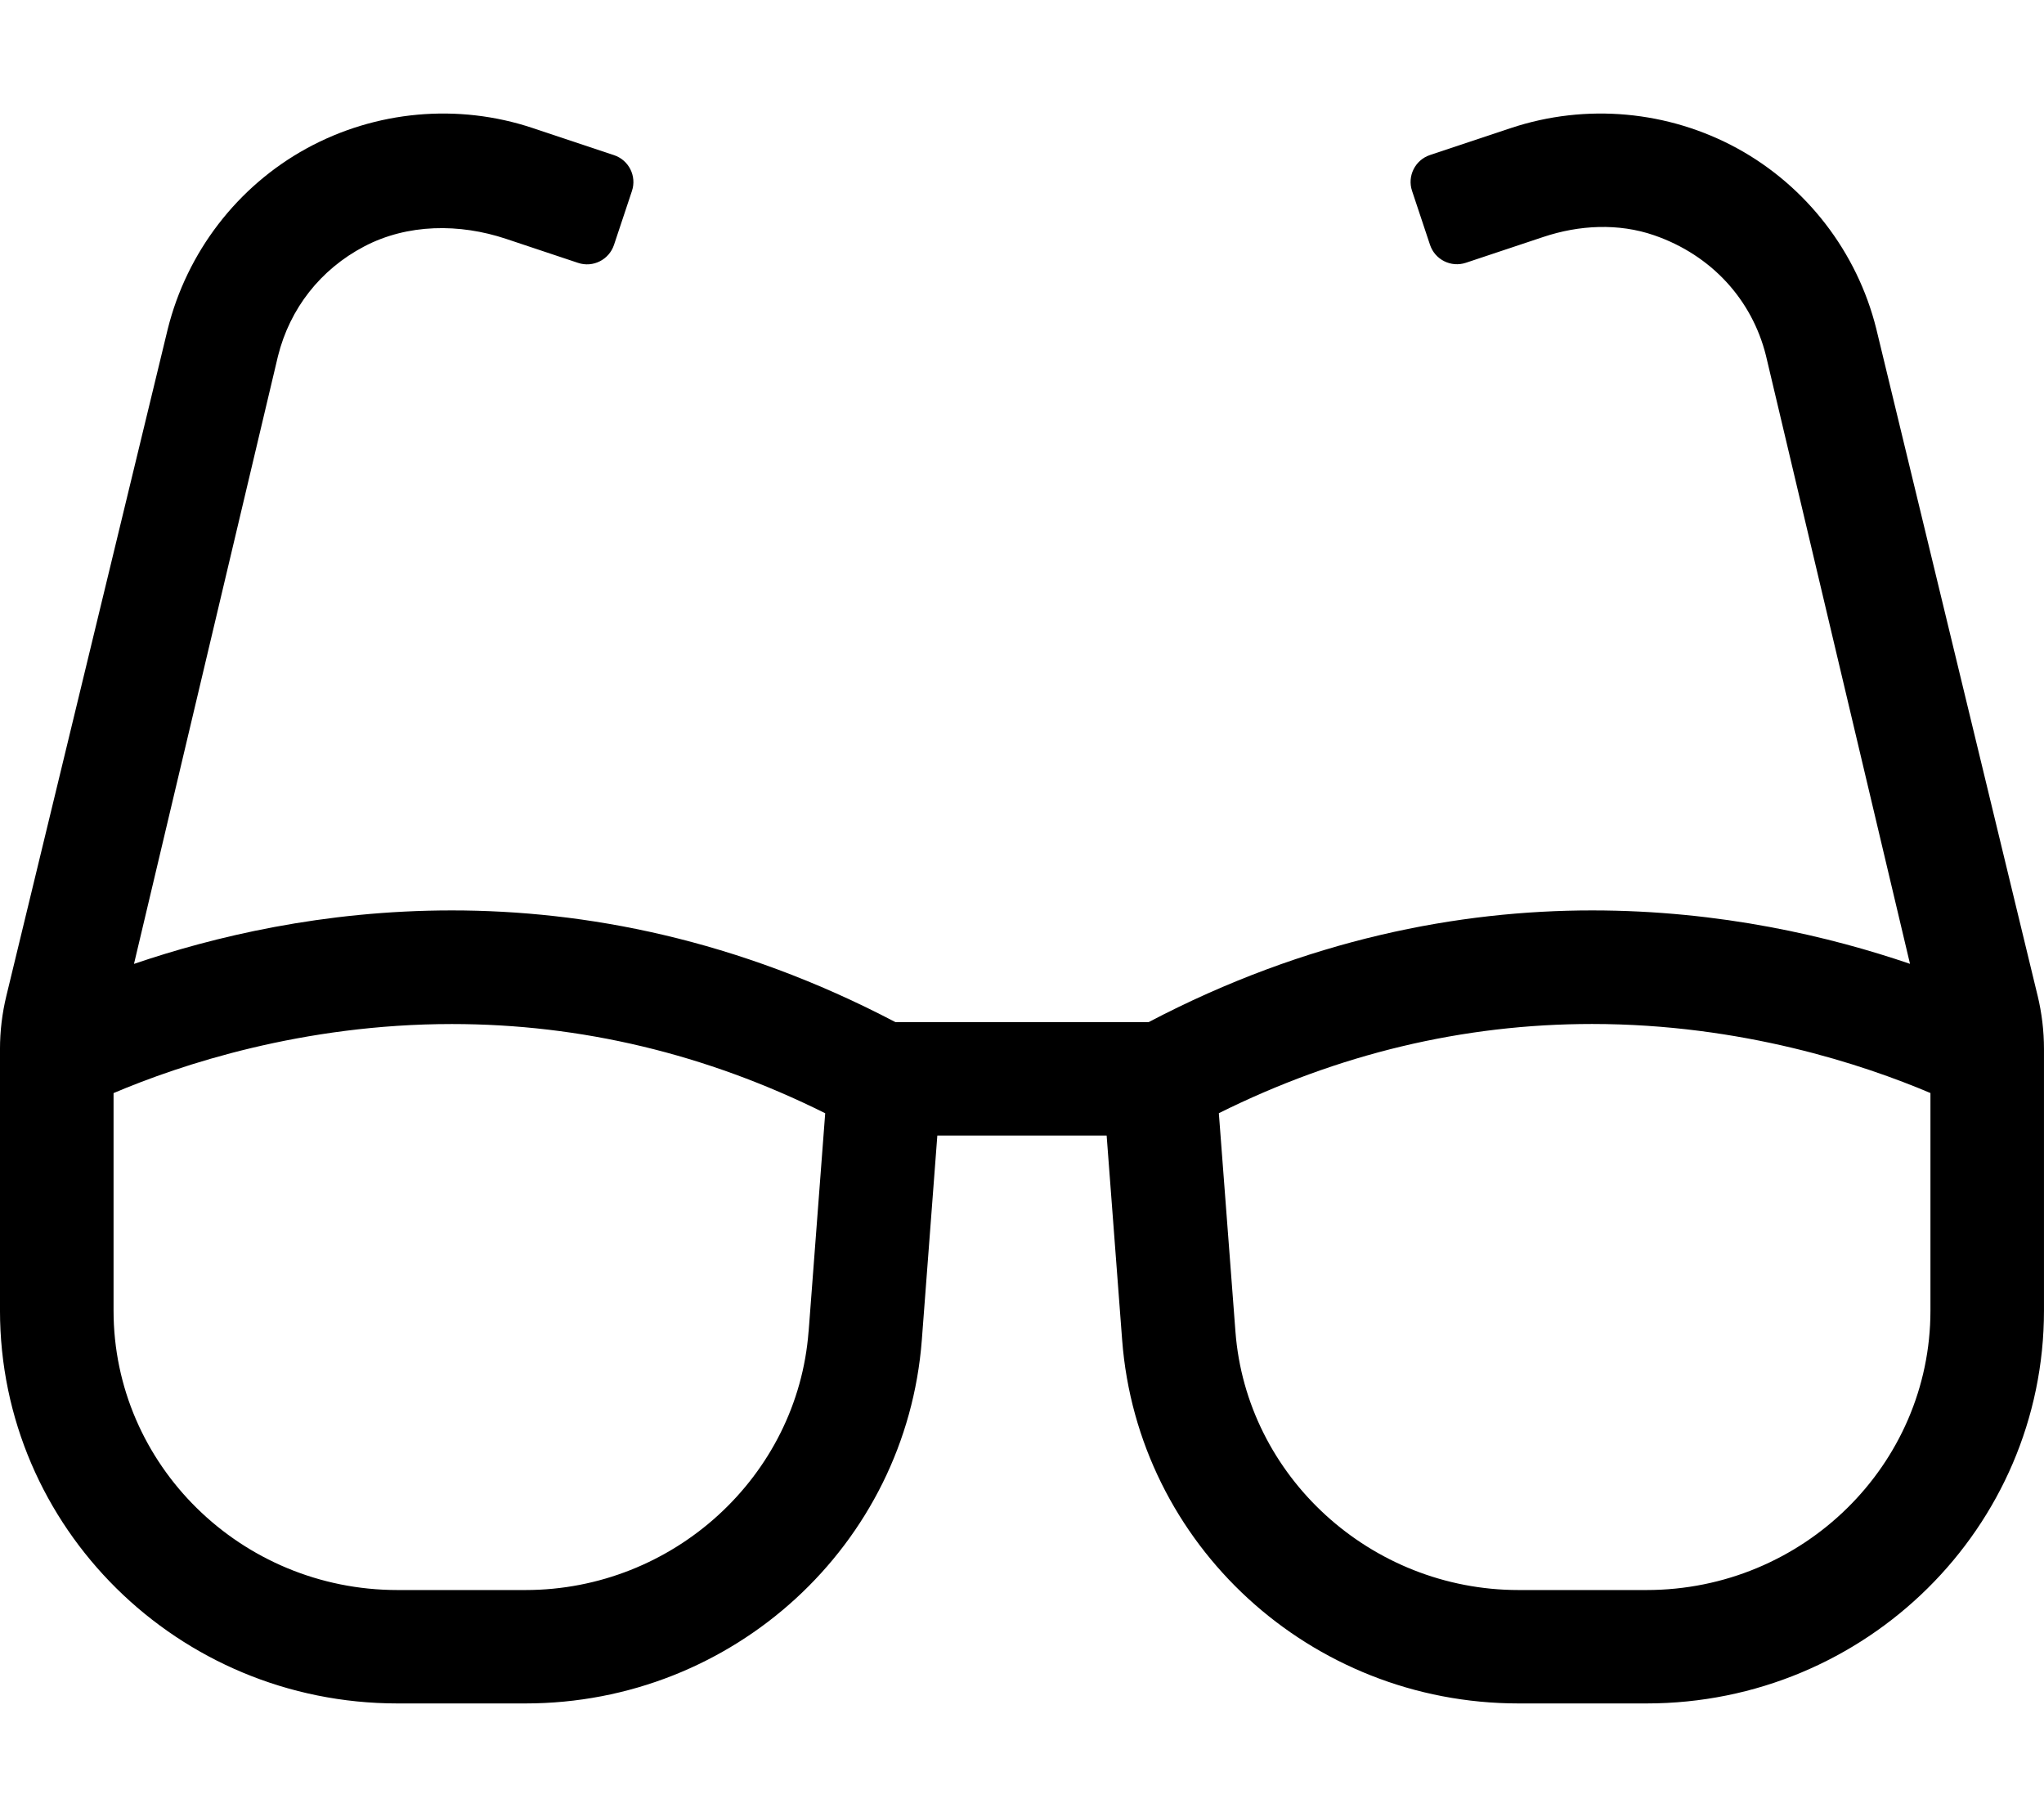 <!-- Generated by IcoMoon.io -->
<svg version="1.1" xmlns="http://www.w3.org/2000/svg" width="36" height="32" viewBox="0 0 36 32">
<title>glasses</title>
<path d="M35.888 17.536l-2.843-11.75c-0.336-1.347-1.226-2.503-2.443-3.171-1.217-0.666-2.666-0.8-3.988-0.361l-1.428 0.476c-0.262 0.087-0.404 0.371-0.316 0.632l0.316 0.949c0.087 0.262 0.371 0.404 0.633 0.316l1.362-0.454c0.631-0.211 1.323-0.247 1.952-0.030 1.009 0.348 1.723 1.133 1.969 2.115l2.538 10.715c-1.397-0.477-3.328-0.941-5.598-0.941-2.334 0-5.016 0.5-7.813 1.968h-4.457c-2.796-1.468-5.479-1.968-7.813-1.968-2.271 0-4.201 0.465-5.599 0.942l2.536-10.703c0.21-0.84 0.749-1.527 1.518-1.931 0.765-0.402 1.68-0.407 2.499-0.134l1.268 0.423c0.262 0.088 0.545-0.054 0.633-0.316l0.316-0.949c0.088-0.262-0.054-0.545-0.316-0.632l-1.428-0.476c-1.318-0.441-2.769-0.309-3.988 0.359-1.216 0.667-2.106 1.824-2.444 3.182l-2.841 11.737c-0.075 0.308-0.113 0.624-0.113 0.941v4.602c0 3.822 3.134 6.92 7 6.92h2.255c3.663 0 6.706-2.792 6.981-6.402l0.273-3.598h2.982l0.273 3.598c0.274 3.611 3.317 6.402 6.981 6.402h2.255c3.866 0 7-3.098 7-6.92v-4.603c0-0.317-0.038-0.633-0.112-0.941zM14.241 23.446c-0.194 2.554-2.384 4.554-4.986 4.554h-2.255c-2.757 0-5-2.207-5-4.92v-3.831c1.174-0.498 3.326-1.216 5.961-1.216 2.272 0 4.478 0.527 6.573 1.571l-0.292 3.843zM34 23.080c0 2.713-2.243 4.92-5 4.92h-2.255c-2.602 0-4.793-2-4.986-4.554l-0.292-3.843c2.096-1.043 4.302-1.571 6.574-1.571 2.635 0 4.785 0.718 5.959 1.216v3.831z"></path>
</svg>
